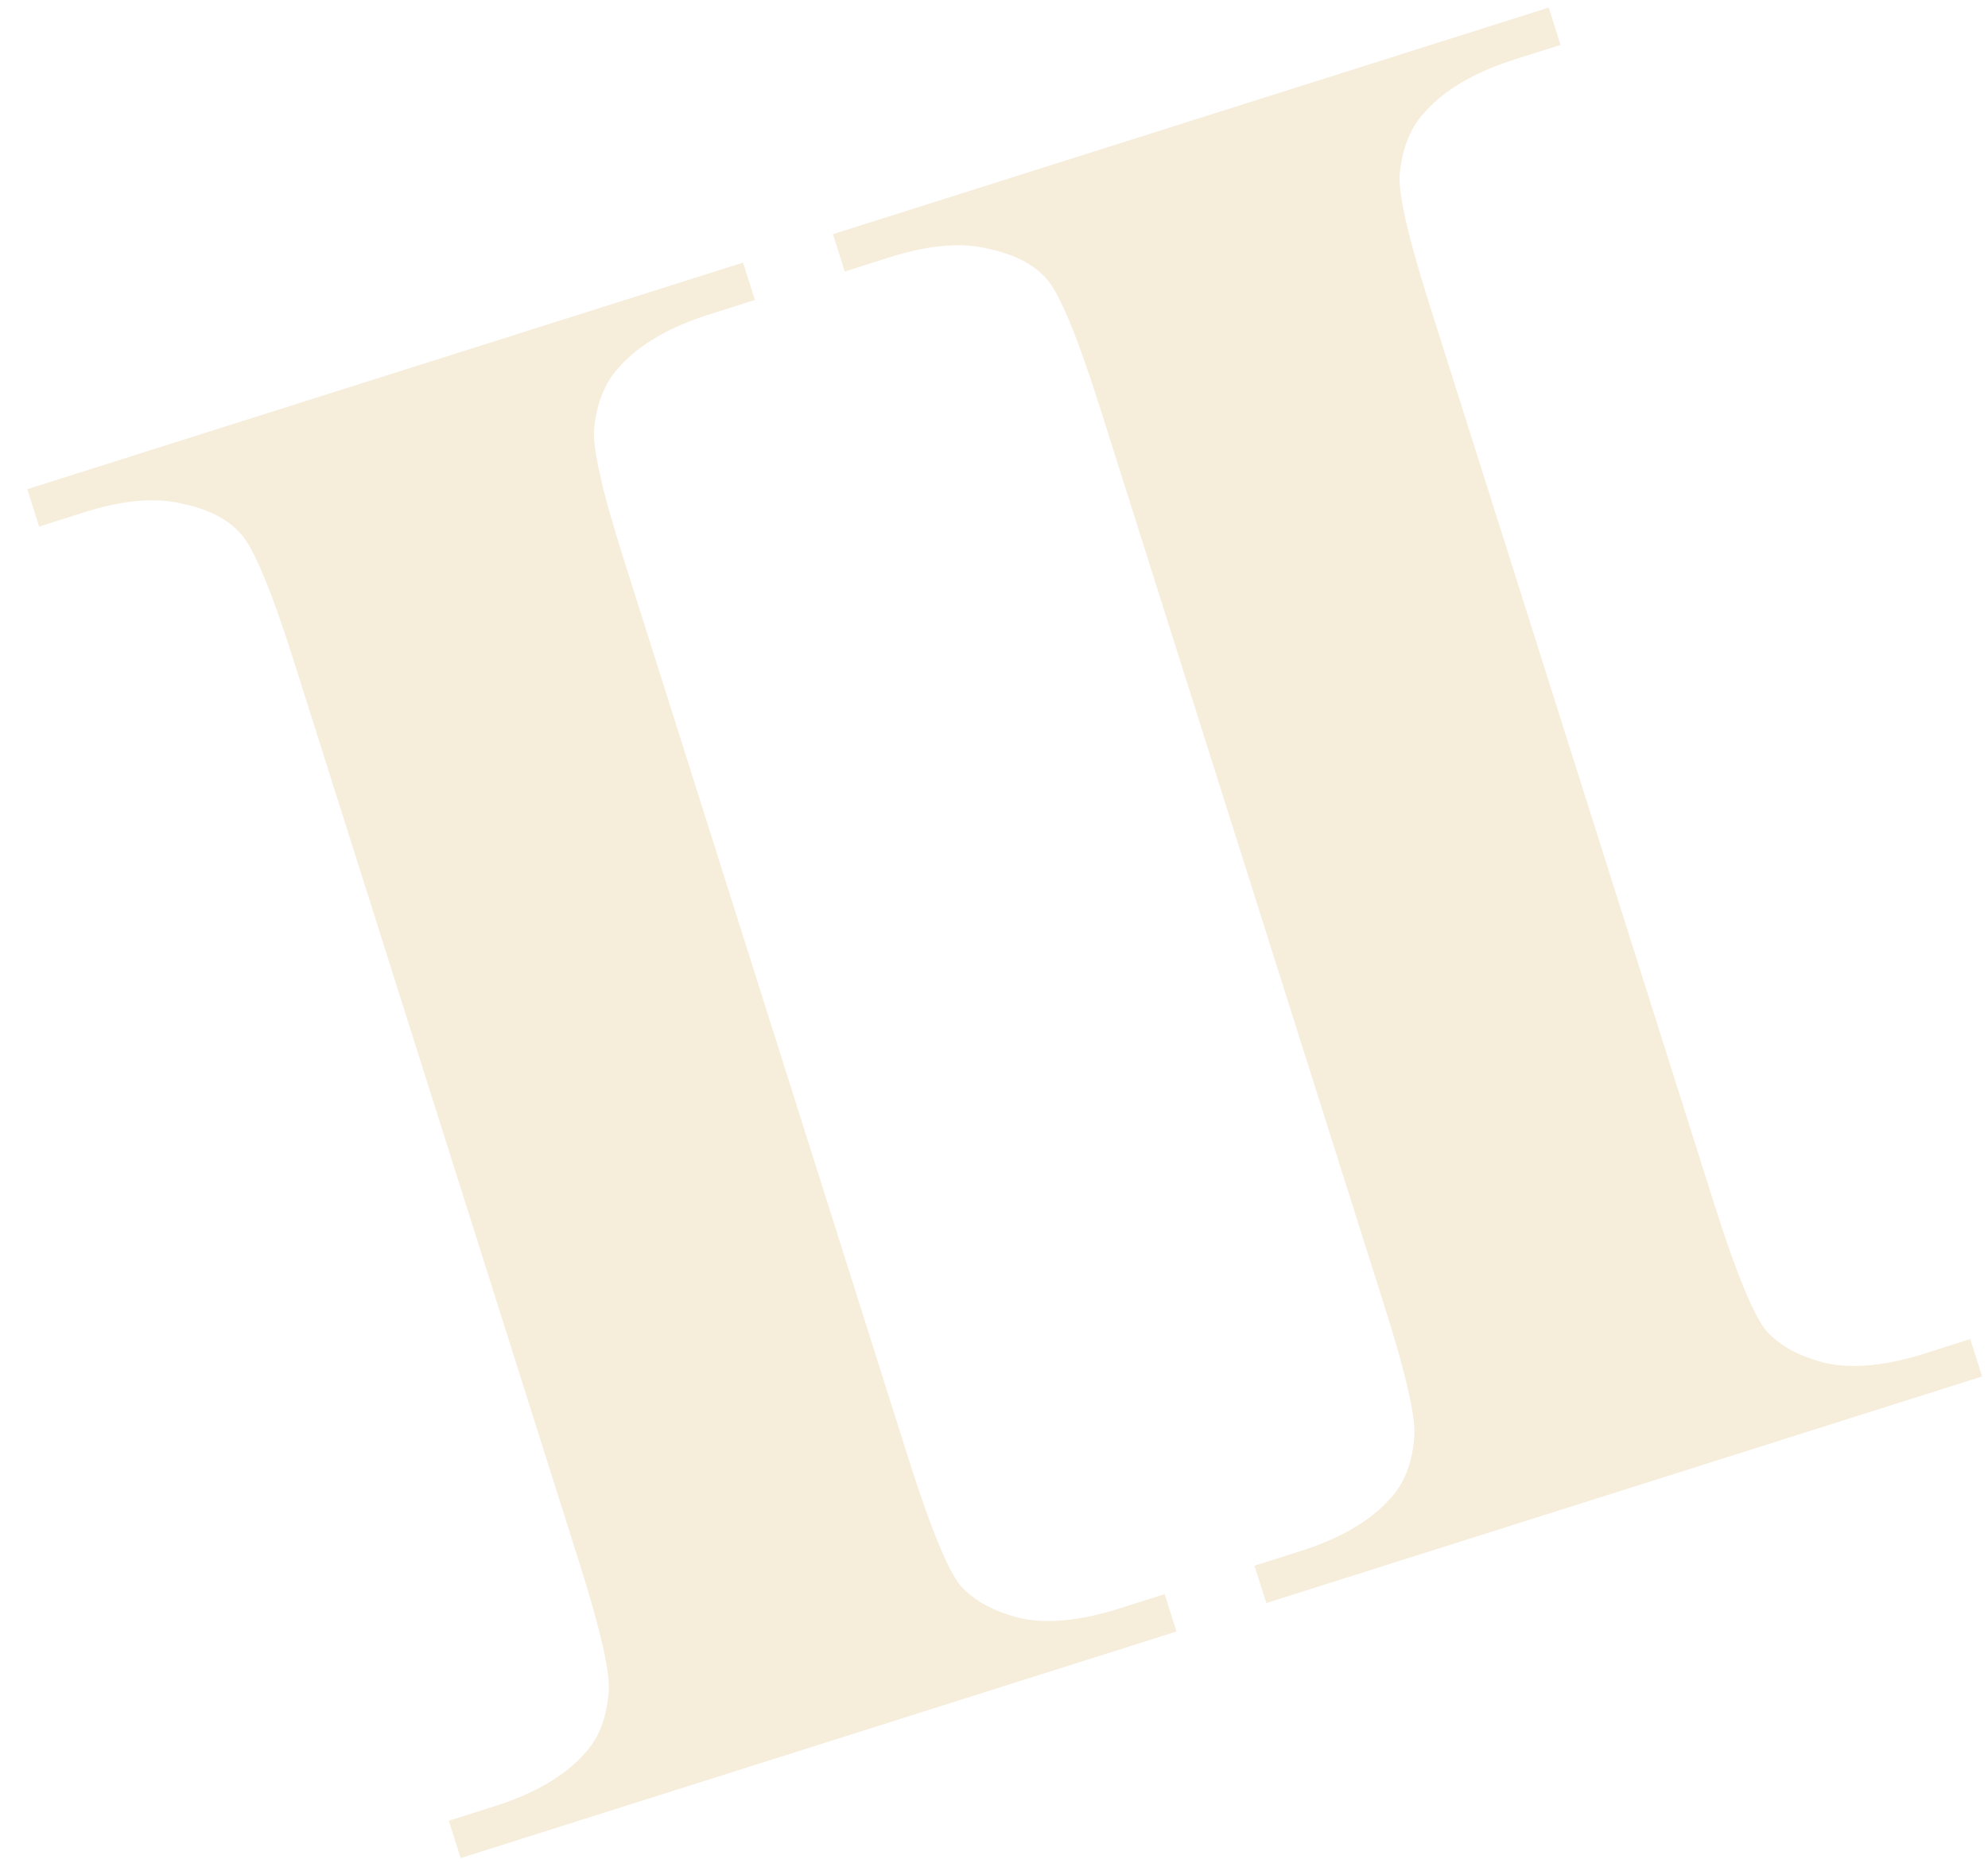 <svg width="66" height="62" viewBox="0 0 66 62" fill="none" xmlns="http://www.w3.org/2000/svg">
<path d="M38.665 52.928L39.058 54.168L15.294 61.691L14.902 60.451L16.41 59.973C17.729 59.556 18.716 58.985 19.371 58.261C19.853 57.765 20.131 57.087 20.203 56.228C20.279 55.614 19.956 54.167 19.235 51.888L9.769 21.991C9.034 19.668 8.451 18.254 8.021 17.751C7.592 17.248 6.93 16.904 6.036 16.72C5.157 16.507 4.081 16.602 2.807 17.005L1.299 17.482L0.906 16.242L24.669 8.719L25.062 9.959L23.554 10.437C22.235 10.854 21.248 11.425 20.593 12.149C20.111 12.645 19.822 13.327 19.728 14.192C19.652 14.806 19.974 16.253 20.696 18.532L30.161 48.429C30.897 50.753 31.479 52.166 31.909 52.67C32.361 53.166 33.026 53.52 33.905 53.734C34.8 53.918 35.883 53.808 37.157 53.405L38.665 52.928ZM65.412 44.46L65.804 45.7L42.041 53.223L41.648 51.983L43.157 51.506C44.475 51.088 45.462 50.518 46.118 49.794C46.6 49.297 46.877 48.619 46.949 47.761C47.025 47.147 46.702 45.7 45.981 43.421L36.516 13.524C35.78 11.2 35.197 9.787 34.768 9.283C34.338 8.78 33.676 8.437 32.782 8.253C31.903 8.039 30.827 8.134 29.553 8.537L28.045 9.015L27.652 7.775L51.416 0.252L51.808 1.492L50.3 1.969C48.982 2.386 47.995 2.957 47.339 3.681C46.857 4.178 46.569 4.859 46.474 5.725C46.398 6.339 46.721 7.786 47.442 10.065L56.907 39.962C57.643 42.285 58.226 43.699 58.655 44.202C59.107 44.698 59.773 45.053 60.652 45.266C61.546 45.45 62.63 45.341 63.903 44.938L65.412 44.46Z" fill="#F2E6CC" fill-opacity="0.7"/>
</svg>
